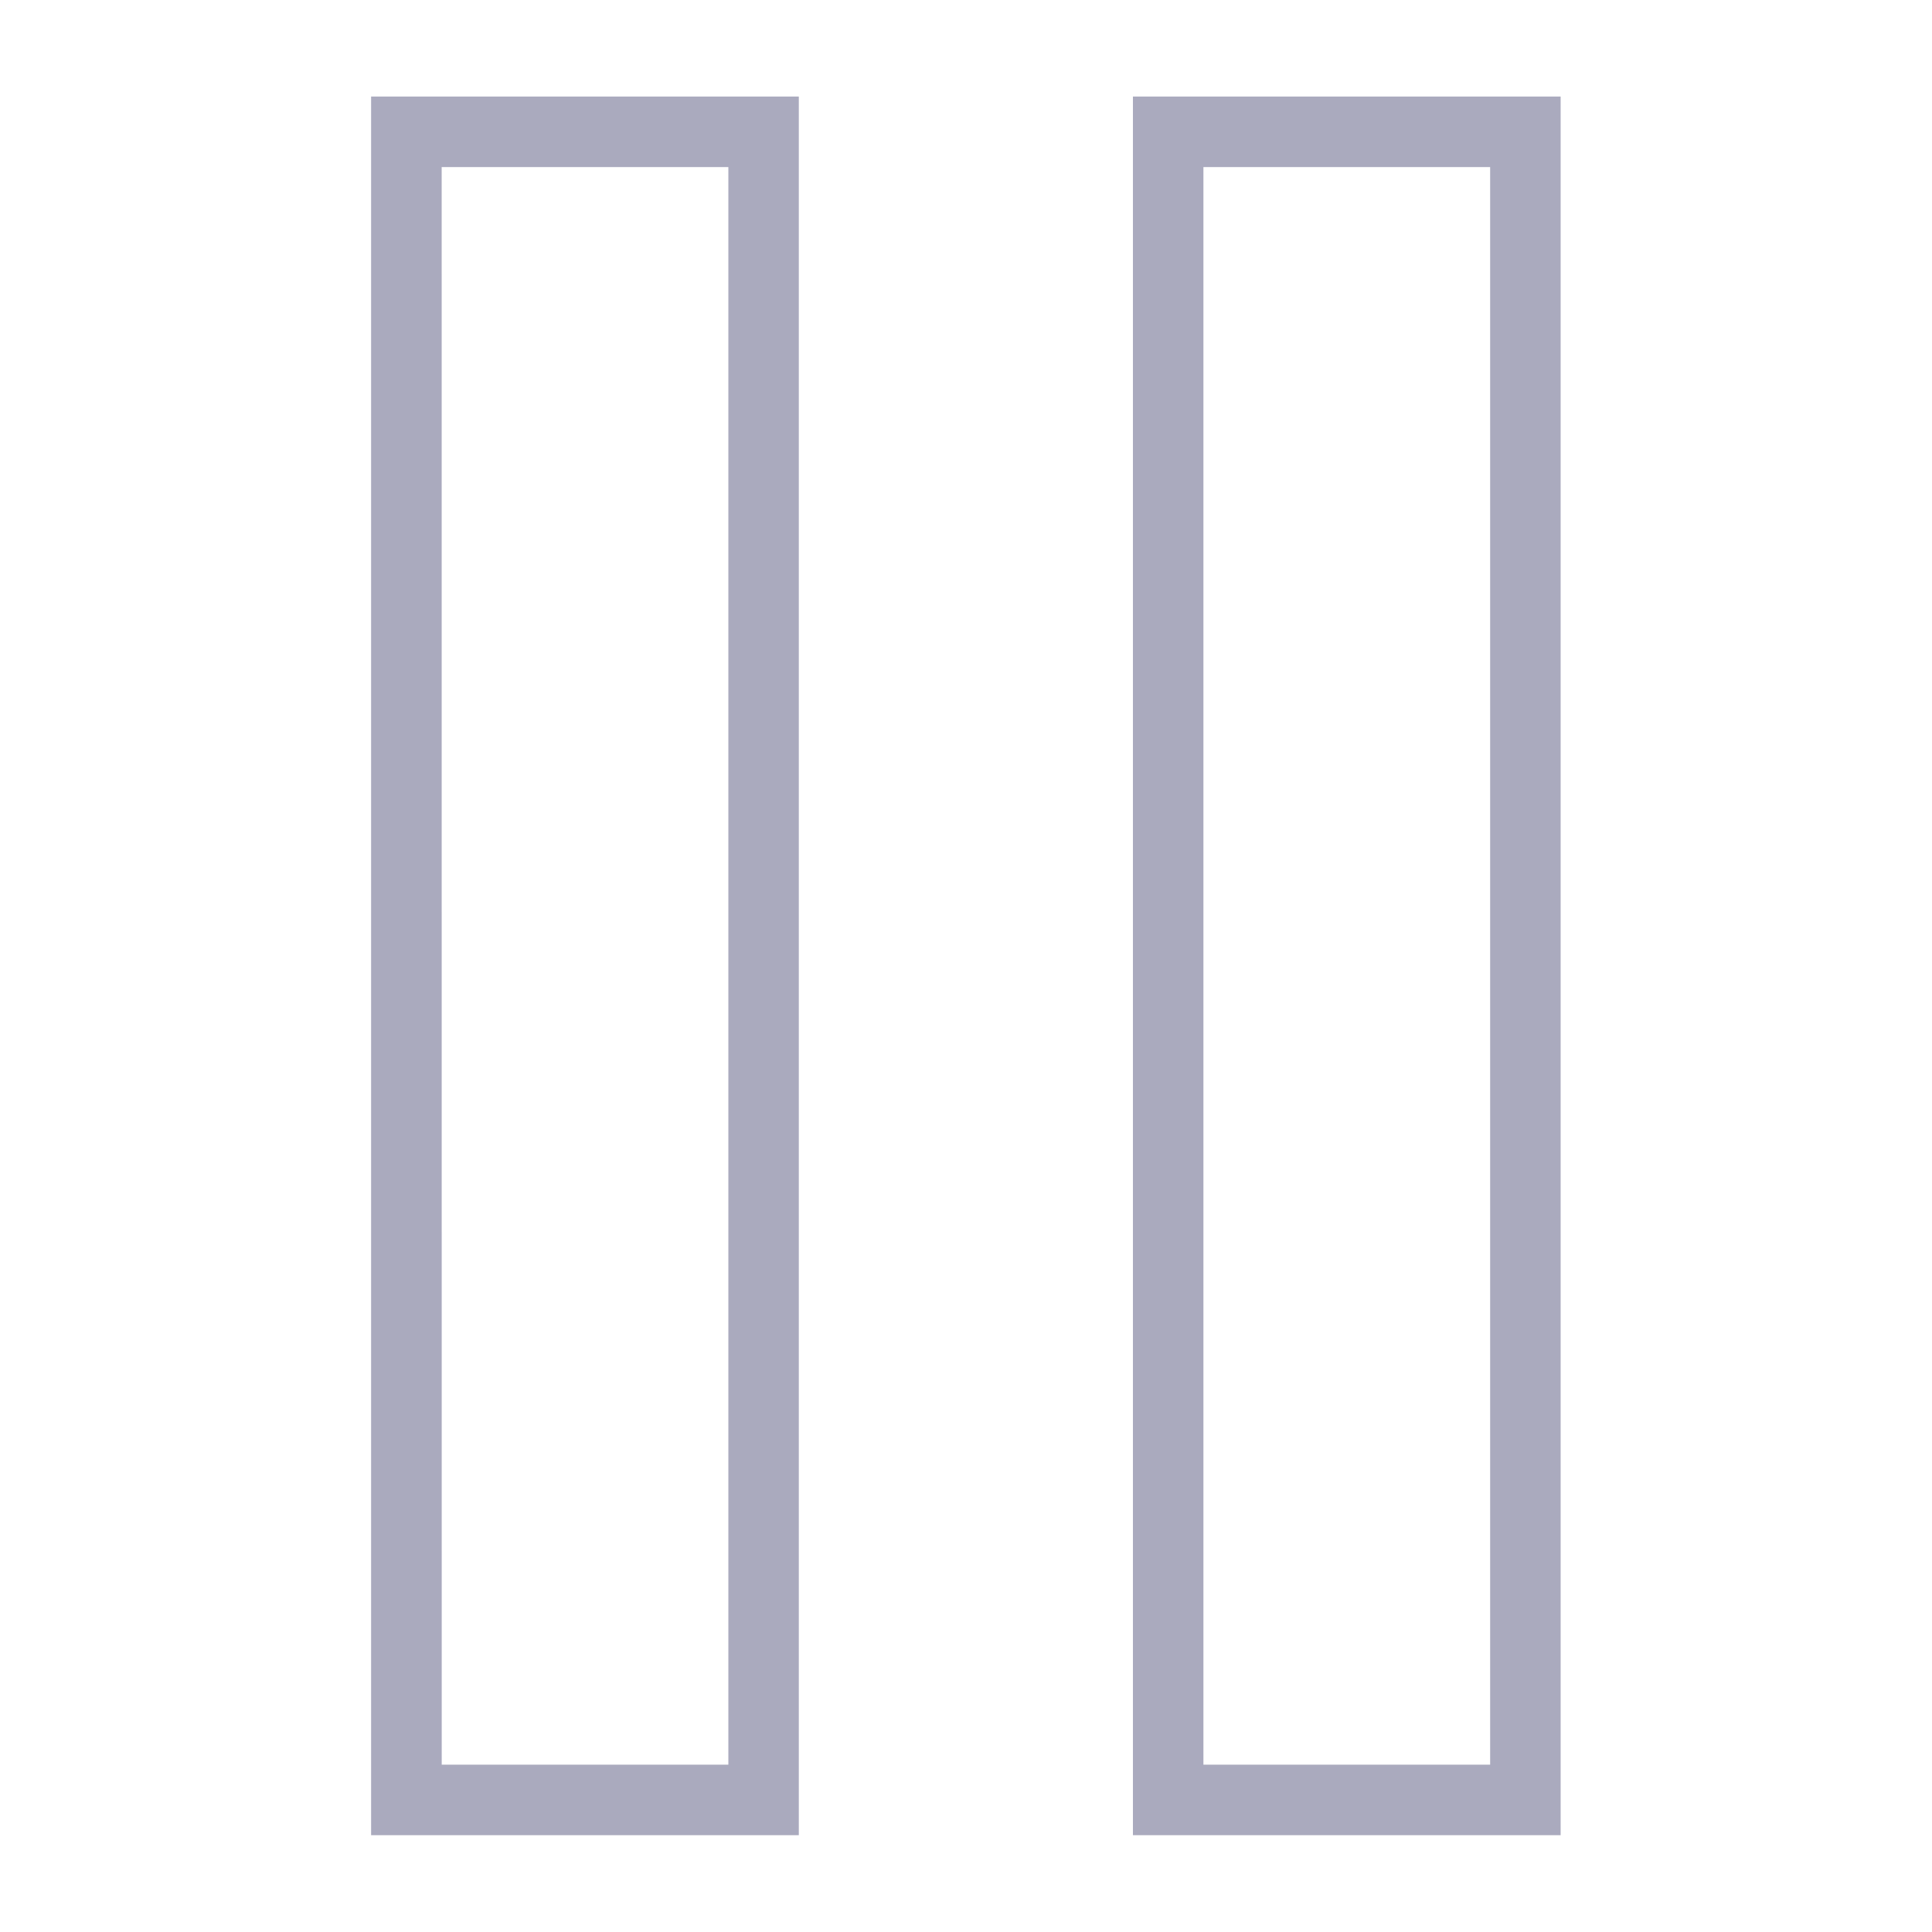 <?xml version="1.0" encoding="UTF-8" standalone="no"?>
<svg
   xmlns:dc="http://purl.org/dc/elements/1.1/"
   xmlns:cc="http://creativecommons.org/ns#"
   xmlns:rdf="http://www.w3.org/1999/02/22-rdf-syntax-ns#"
   xmlns:svg="http://www.w3.org/2000/svg"
   xmlns="http://www.w3.org/2000/svg"
   xmlns:sodipodi="http://sodipodi.sourceforge.net/DTD/sodipodi-0.dtd"
   xmlns:inkscape="http://www.inkscape.org/namespaces/inkscape"
   version="1.1"
   viewBox="0 0 100 100"
   enable-background="new 0 0 100.021 100.021"
   id="svg10"
   sodipodi:docname="pause.svg"
   inkscape:version="0.48.4 r9939"
   width="100%"
   height="100%">
  <defs
     id="defs14" />
  <sodipodi:namedview
     pagecolor="#ffffff"
     bordercolor="#666666"
     borderopacity="1"
     objecttolerance="10"
     gridtolerance="10"
     guidetolerance="10"
     inkscape:pageopacity="0"
     inkscape:pageshadow="2"
     inkscape:window-width="1920"
     inkscape:window-height="1017"
     id="namedview12"
     showgrid="false"
     inkscape:zoom="6.6736865"
     inkscape:cx="25.91191"
     inkscape:cy="54.406902"
     inkscape:window-x="-8"
     inkscape:window-y="-8"
     inkscape:window-maximized="1"
     inkscape:current-layer="svg10" />
  <g
     id="background"
     transform="matrix(0.097,0,0,0.097,63.082,-6.455)" />
  <g
     id="design"
     transform="matrix(0.097,0,0,0.097,63.082,-6.455)" />
  <g
     id="g868"
     transform="matrix(2.198,0,0,2.198,-57.733,-59.93)">
    <path
       id="path827"
       d="M 45.078,70.482 H 35.005 V 29.539 h 10.072 v 40.944 z m -8.41,-1.661 H 43.418 V 31.2 h -6.751 z"
       inkscape:connector-curvature="0"
       style="fill:#aaaabe;fill-opacity:1;stroke-width:0.086" />
    <path
       id="path829"
       d="M 63.017,70.482 H 52.945 V 29.539 h 10.072 z m -8.412,-1.661 h 6.752 V 31.2 h -6.752 z"
       inkscape:connector-curvature="0"
       style="fill:#aaaabe;fill-opacity:1;stroke-width:0.086" />
  </g>
</svg>
